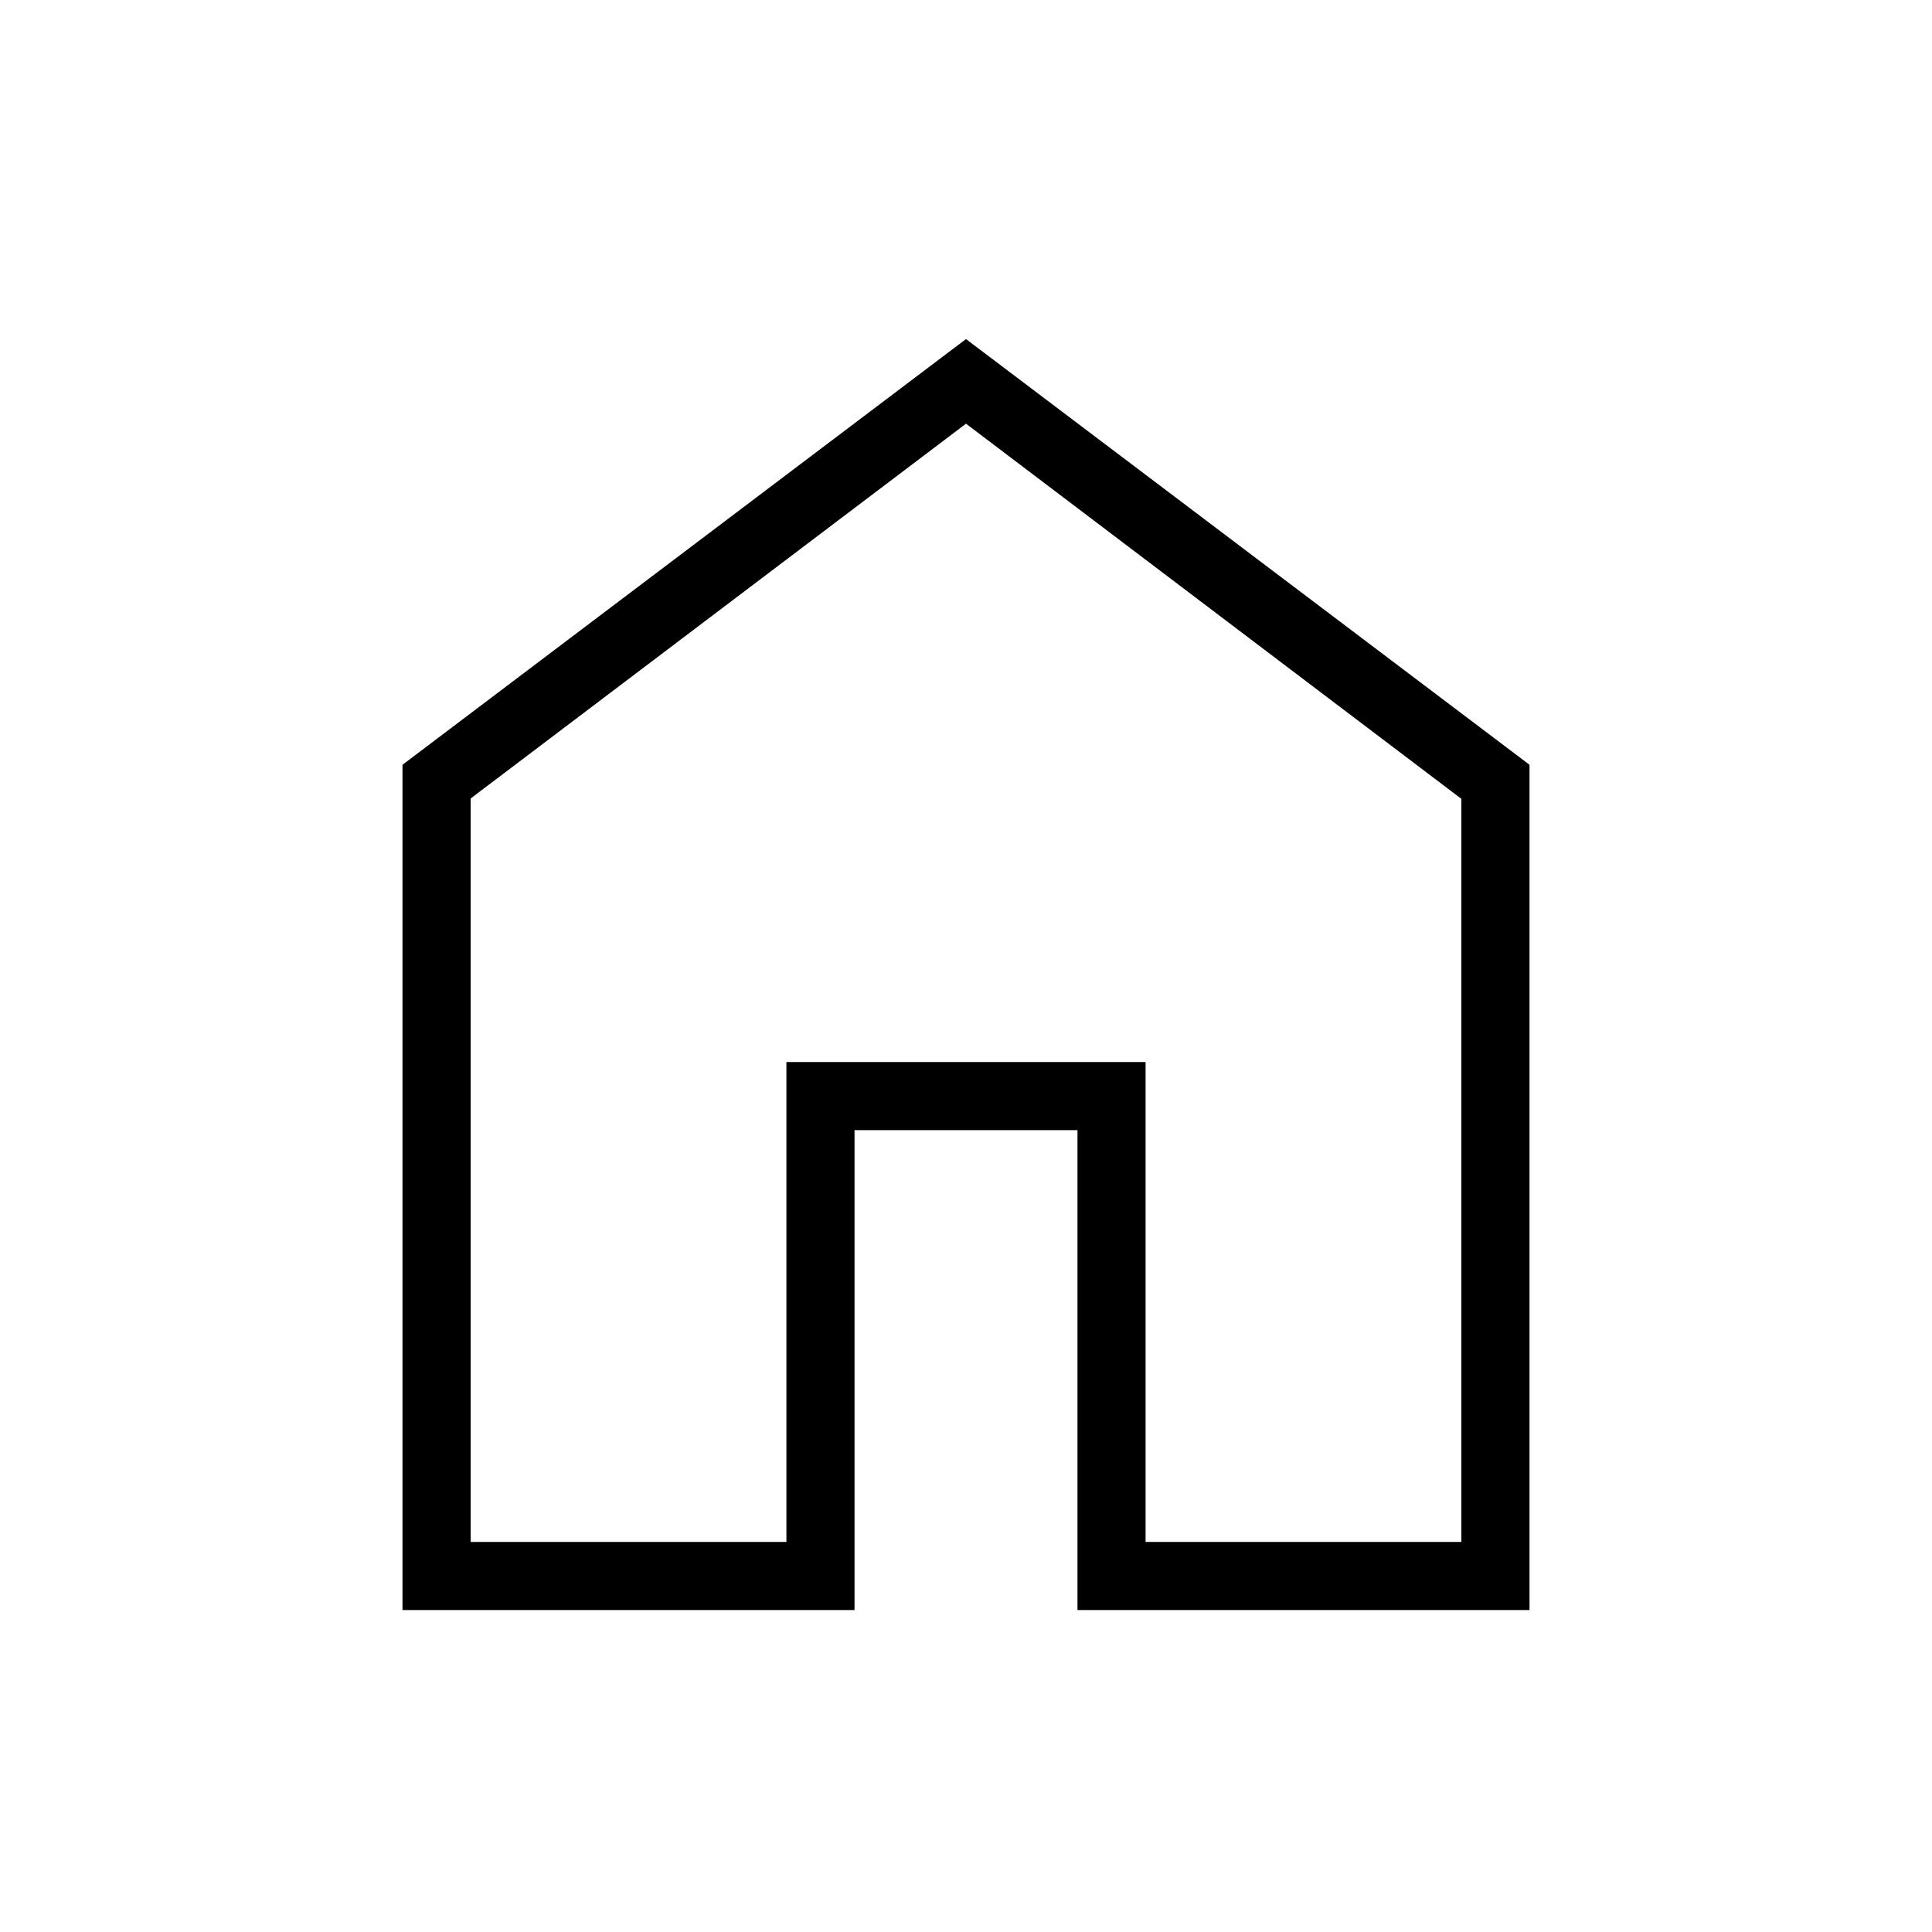 <svg width="40" height="40" viewBox="0 0 40 40" fill="none" xmlns="http://www.w3.org/2000/svg">
<path d="M9.744 31.924H16.282V21.988H23.718V31.924H30.256V16.539L20 8.772L9.744 16.532V31.924ZM8.333 33.334V15.834L20 7.02L31.667 15.834V33.334H22.308V23.398H17.692V33.334H8.333Z" fill="black"/>
</svg>
